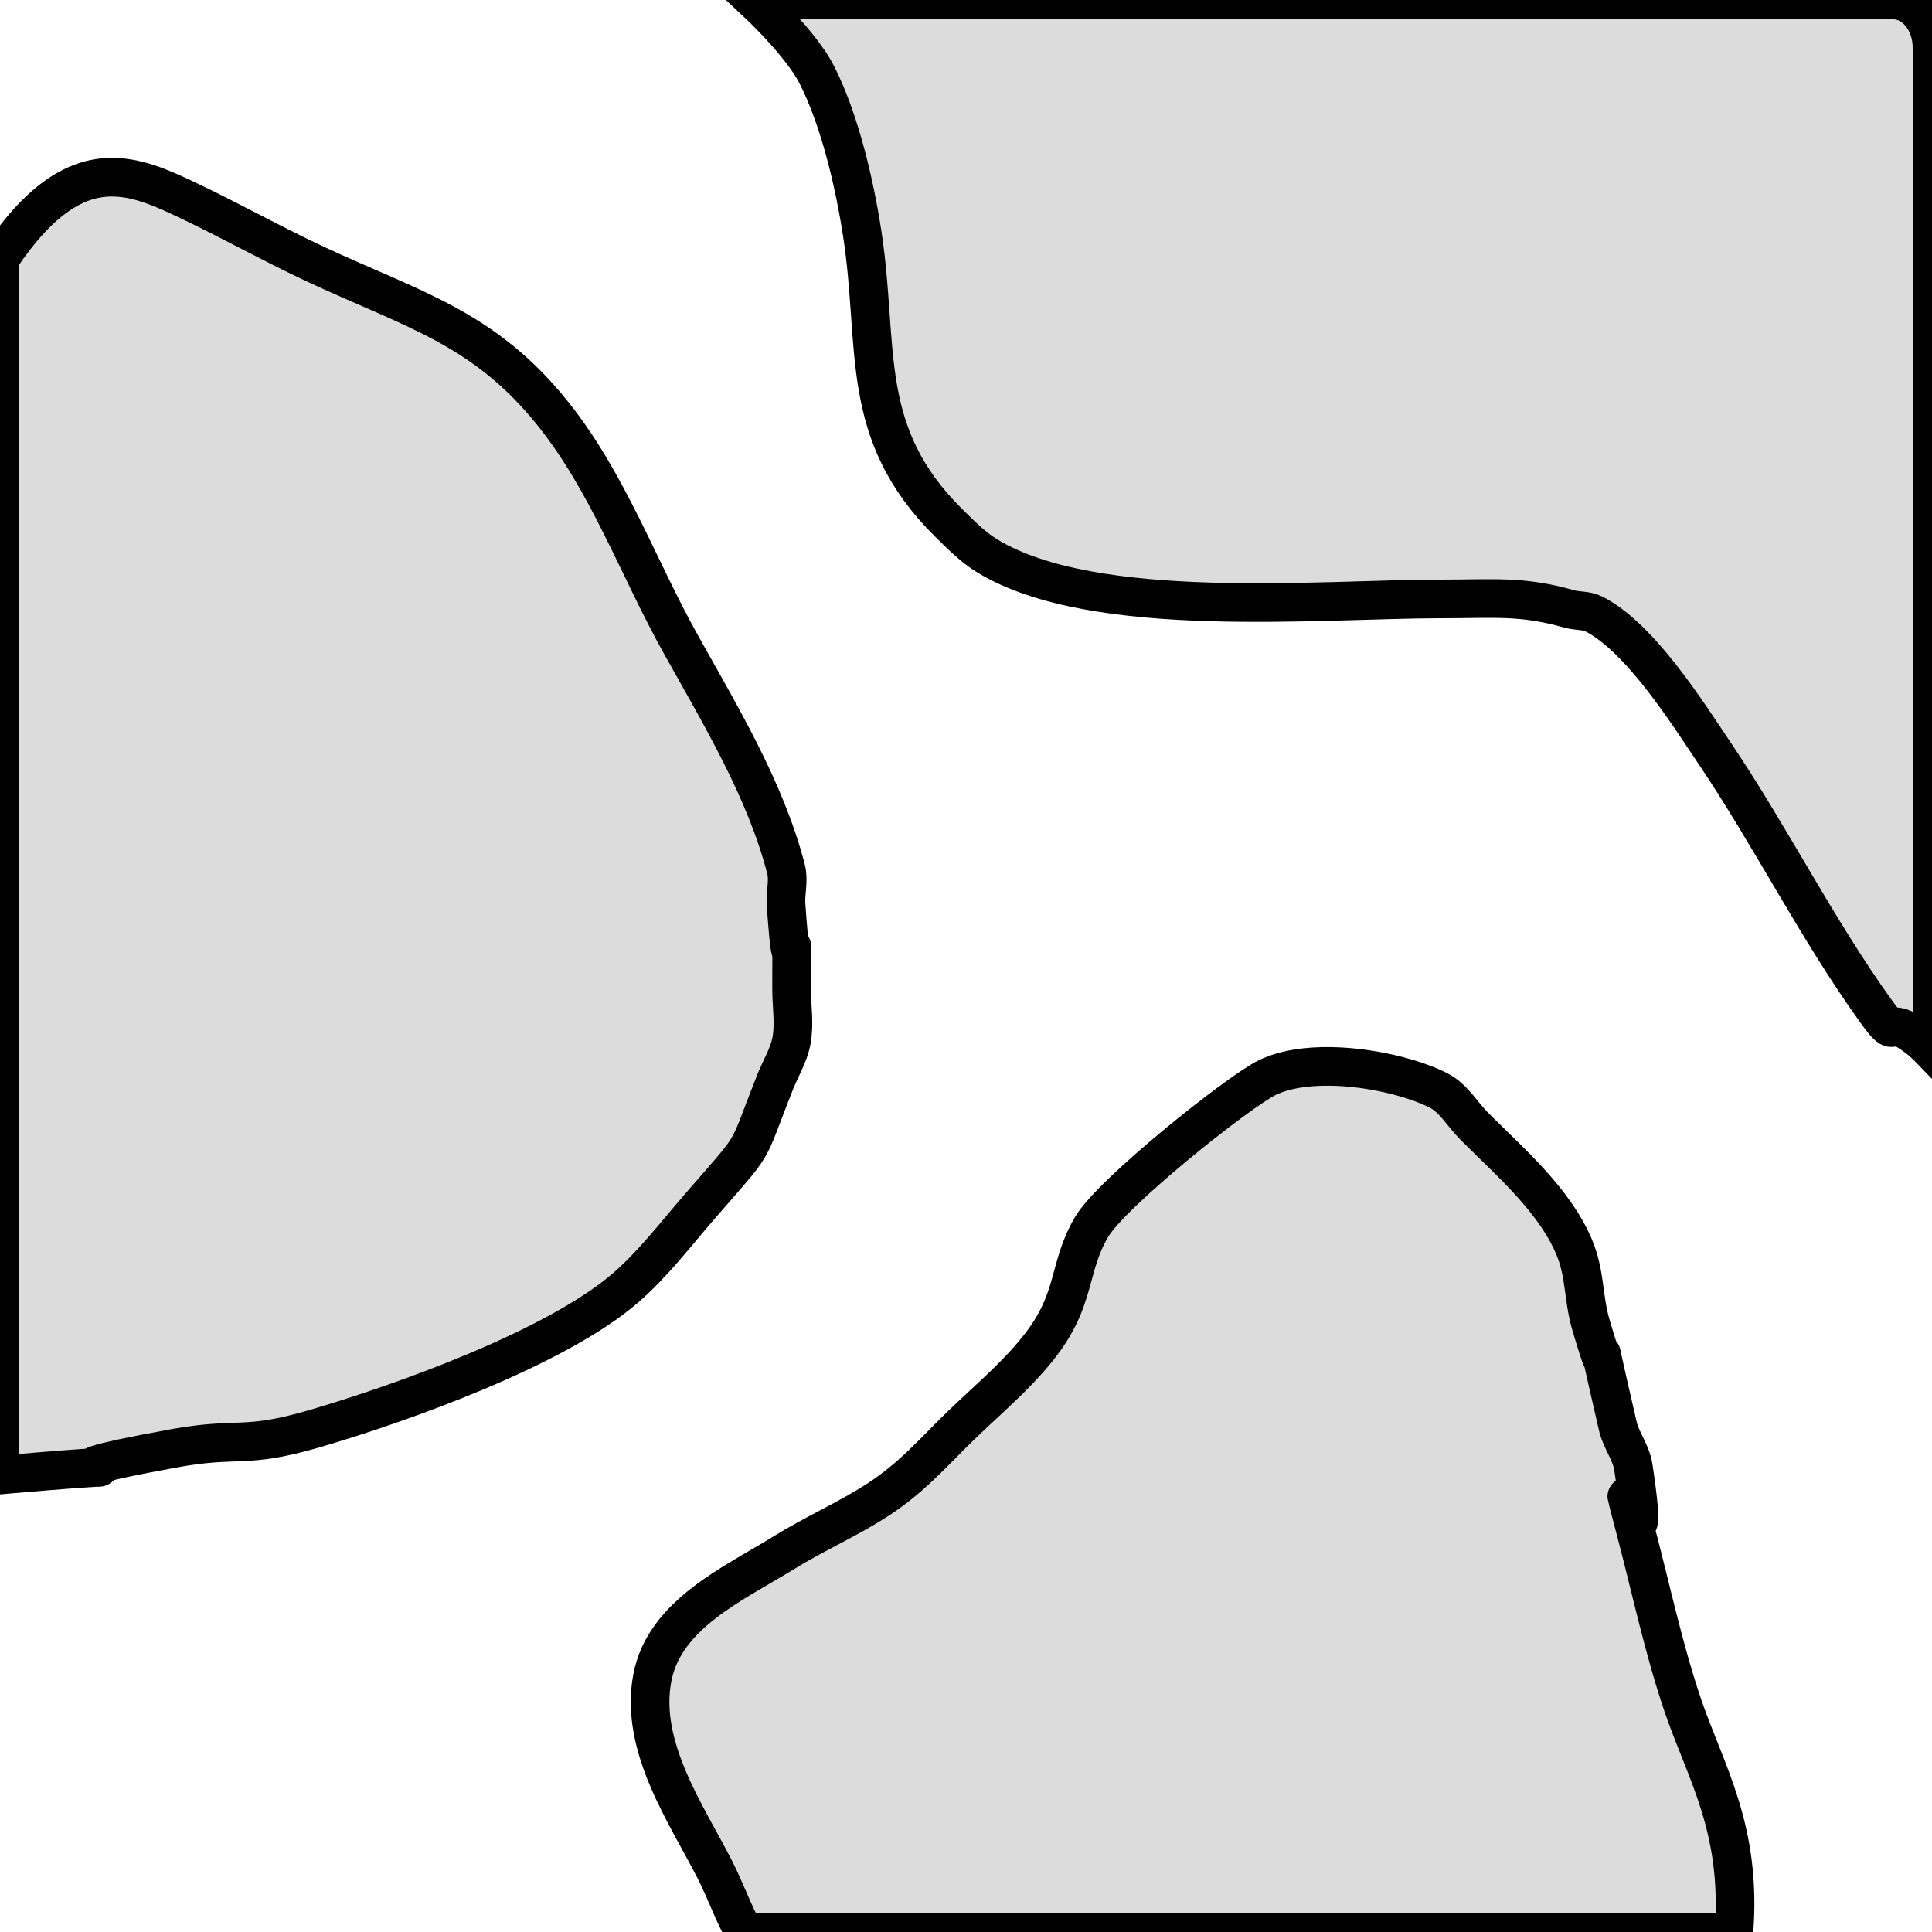 <?xml version="1.0" encoding="UTF-8" standalone="no"?>
<svg
   xmlns:dc="http://purl.org/dc/elements/1.1/"
   xmlns:cc="http://creativecommons.org/ns#"
   xmlns:rdf="http://www.w3.org/1999/02/22-rdf-syntax-ns#"
   xmlns:svg="http://www.w3.org/2000/svg"
   xmlns="http://www.w3.org/2000/svg"
   xmlns:sodipodi="http://sodipodi.sourceforge.net/DTD/sodipodi-0.dtd"
   xmlns:inkscape="http://www.inkscape.org/namespaces/inkscape"
   version="1.0"
   width="100"
   height="100"
   id="svg2"
   inkscape:version="1.0.1 (3bc2e813f5, 2020-09-07)"
   sodipodi:docname="generalregion.svg">
  <sodipodi:namedview
     pagecolor="#ffffff"
     bordercolor="#666666"
     borderopacity="1"
     objecttolerance="10"
     gridtolerance="10"
     guidetolerance="10"
     inkscape:pageopacity="0"
     inkscape:pageshadow="2"
     inkscape:window-width="3840"
     inkscape:window-height="1531"
     id="namedview3048"
     showgrid="false"
     inkscape:zoom="0.7071068"
     inkscape:cx="-279.07999"
     inkscape:cy="6.58628"
     inkscape:window-x="0"
     inkscape:window-y="32"
     inkscape:window-maximized="1"
     inkscape:current-layer="svg2"
     showguides="false"
     inkscape:document-rotation="0" />
  <defs
     id="defs4" />
  <path
     id="path833"
     style="fill:#dcdcdc;stroke:#000000;stroke-width:2;stroke-linecap:butt;stroke-linejoin:miter;stroke-opacity:1;fill-opacity:1;opacity:1;stroke-miterlimit:4;stroke-dasharray:none"
     d="M 39.039 0 C 40.18 1.066 41.682 2.682 42.295 3.9 C 43.479 6.255 44.231 9.504 44.631 12.102 C 45.53 17.944 44.38 22.391 49.092 27.051 C 49.727 27.679 50.364 28.329 51.129 28.791 C 56.681 32.144 68.368 31 74.578 31 C 77.354 31 78.777 30.82 81.232 31.521 C 81.641 31.638 82.102 31.581 82.482 31.771 C 84.901 32.981 87.413 37.008 88.727 38.955 C 91.653 43.292 94.033 48.074 97.086 52.32 C 98.367 54.102 97.482 52.36 99.256 53.719 C 99.524 53.924 99.765 54.161 100 54.404 L 100 2.465 C 100 1.1 99.105 0 97.992 0 L 39.039 0 z " />
  <path
     id="path835"
     style="fill:#dcdcdc;stroke:#000000;stroke-width:2;stroke-linecap:butt;stroke-linejoin:miter;stroke-opacity:1;fill-opacity:1;opacity:1;stroke-miterlimit:4;stroke-dasharray:none"
     d="M 68.904 55.197 C 67.673 55.176 66.494 55.34 65.594 55.775 C 64.116 56.491 57.538 61.731 56.498 63.51 C 55.237 65.665 55.748 67.259 53.732 69.783 C 52.442 71.4 50.805 72.709 49.342 74.172 C 48.059 75.455 47.072 76.549 45.51 77.578 C 43.926 78.621 42.169 79.375 40.559 80.375 C 38.036 81.941 34.394 83.537 33.766 86.834 C 33.083 90.412 35.539 93.904 37.014 96.799 C 37.547 97.846 37.936 98.976 38.506 100 L 89.748 100 C 90.161 94.643 88.275 91.725 87.094 88.246 C 86.134 85.419 85.471 82.321 84.713 79.42 C 83.205 73.645 85.628 83.236 84.543 75.941 C 84.437 75.227 83.961 74.614 83.762 73.92 C 81.993 66.292 83.709 73.189 82.354 68.602 C 81.924 67.147 82.072 65.936 81.463 64.51 C 80.426 62.083 78.123 60.11 76.32 58.307 C 75.697 57.683 75.236 56.833 74.449 56.436 C 73.153 55.781 70.956 55.233 68.904 55.197 z " />
  <path
     id="rect837-6"
     style="opacity:1;fill:#dcdcdc;fill-opacity:1;stroke:#000000;stroke-width:2;stroke-opacity:1;stroke-miterlimit:4;stroke-dasharray:none"
     d="M 5.689 9.172 C 3.962 9.212 2.105 10.233 0 13.379 L 0 76.346 C 0.175 76.33 0.348 76.314 0.523 76.299 C 10.552 75.436 -0.381 76.679 9.006 74.965 C 12.377 74.349 12.609 75.02 16.258 73.955 C 20.696 72.66 28.743 69.801 32.373 66.664 C 33.781 65.447 34.919 63.948 36.137 62.541 C 39.324 58.856 38.511 60.06 40.119 56.01 C 40.406 55.287 40.838 54.604 40.973 53.838 C 41.127 52.962 40.973 52.059 40.973 51.17 C 40.973 46.099 41.06 52.167 40.686 46.824 C 40.643 46.214 40.838 45.582 40.686 44.99 C 39.628 40.879 37.275 36.999 35.238 33.346 C 33.021 29.37 31.484 24.992 28.617 21.41 C 25.02 16.915 21.314 16.016 16.205 13.615 C 13.918 12.541 11.714 11.298 9.426 10.227 C 8.218 9.661 6.99 9.142 5.689 9.172 z " />
</svg>
